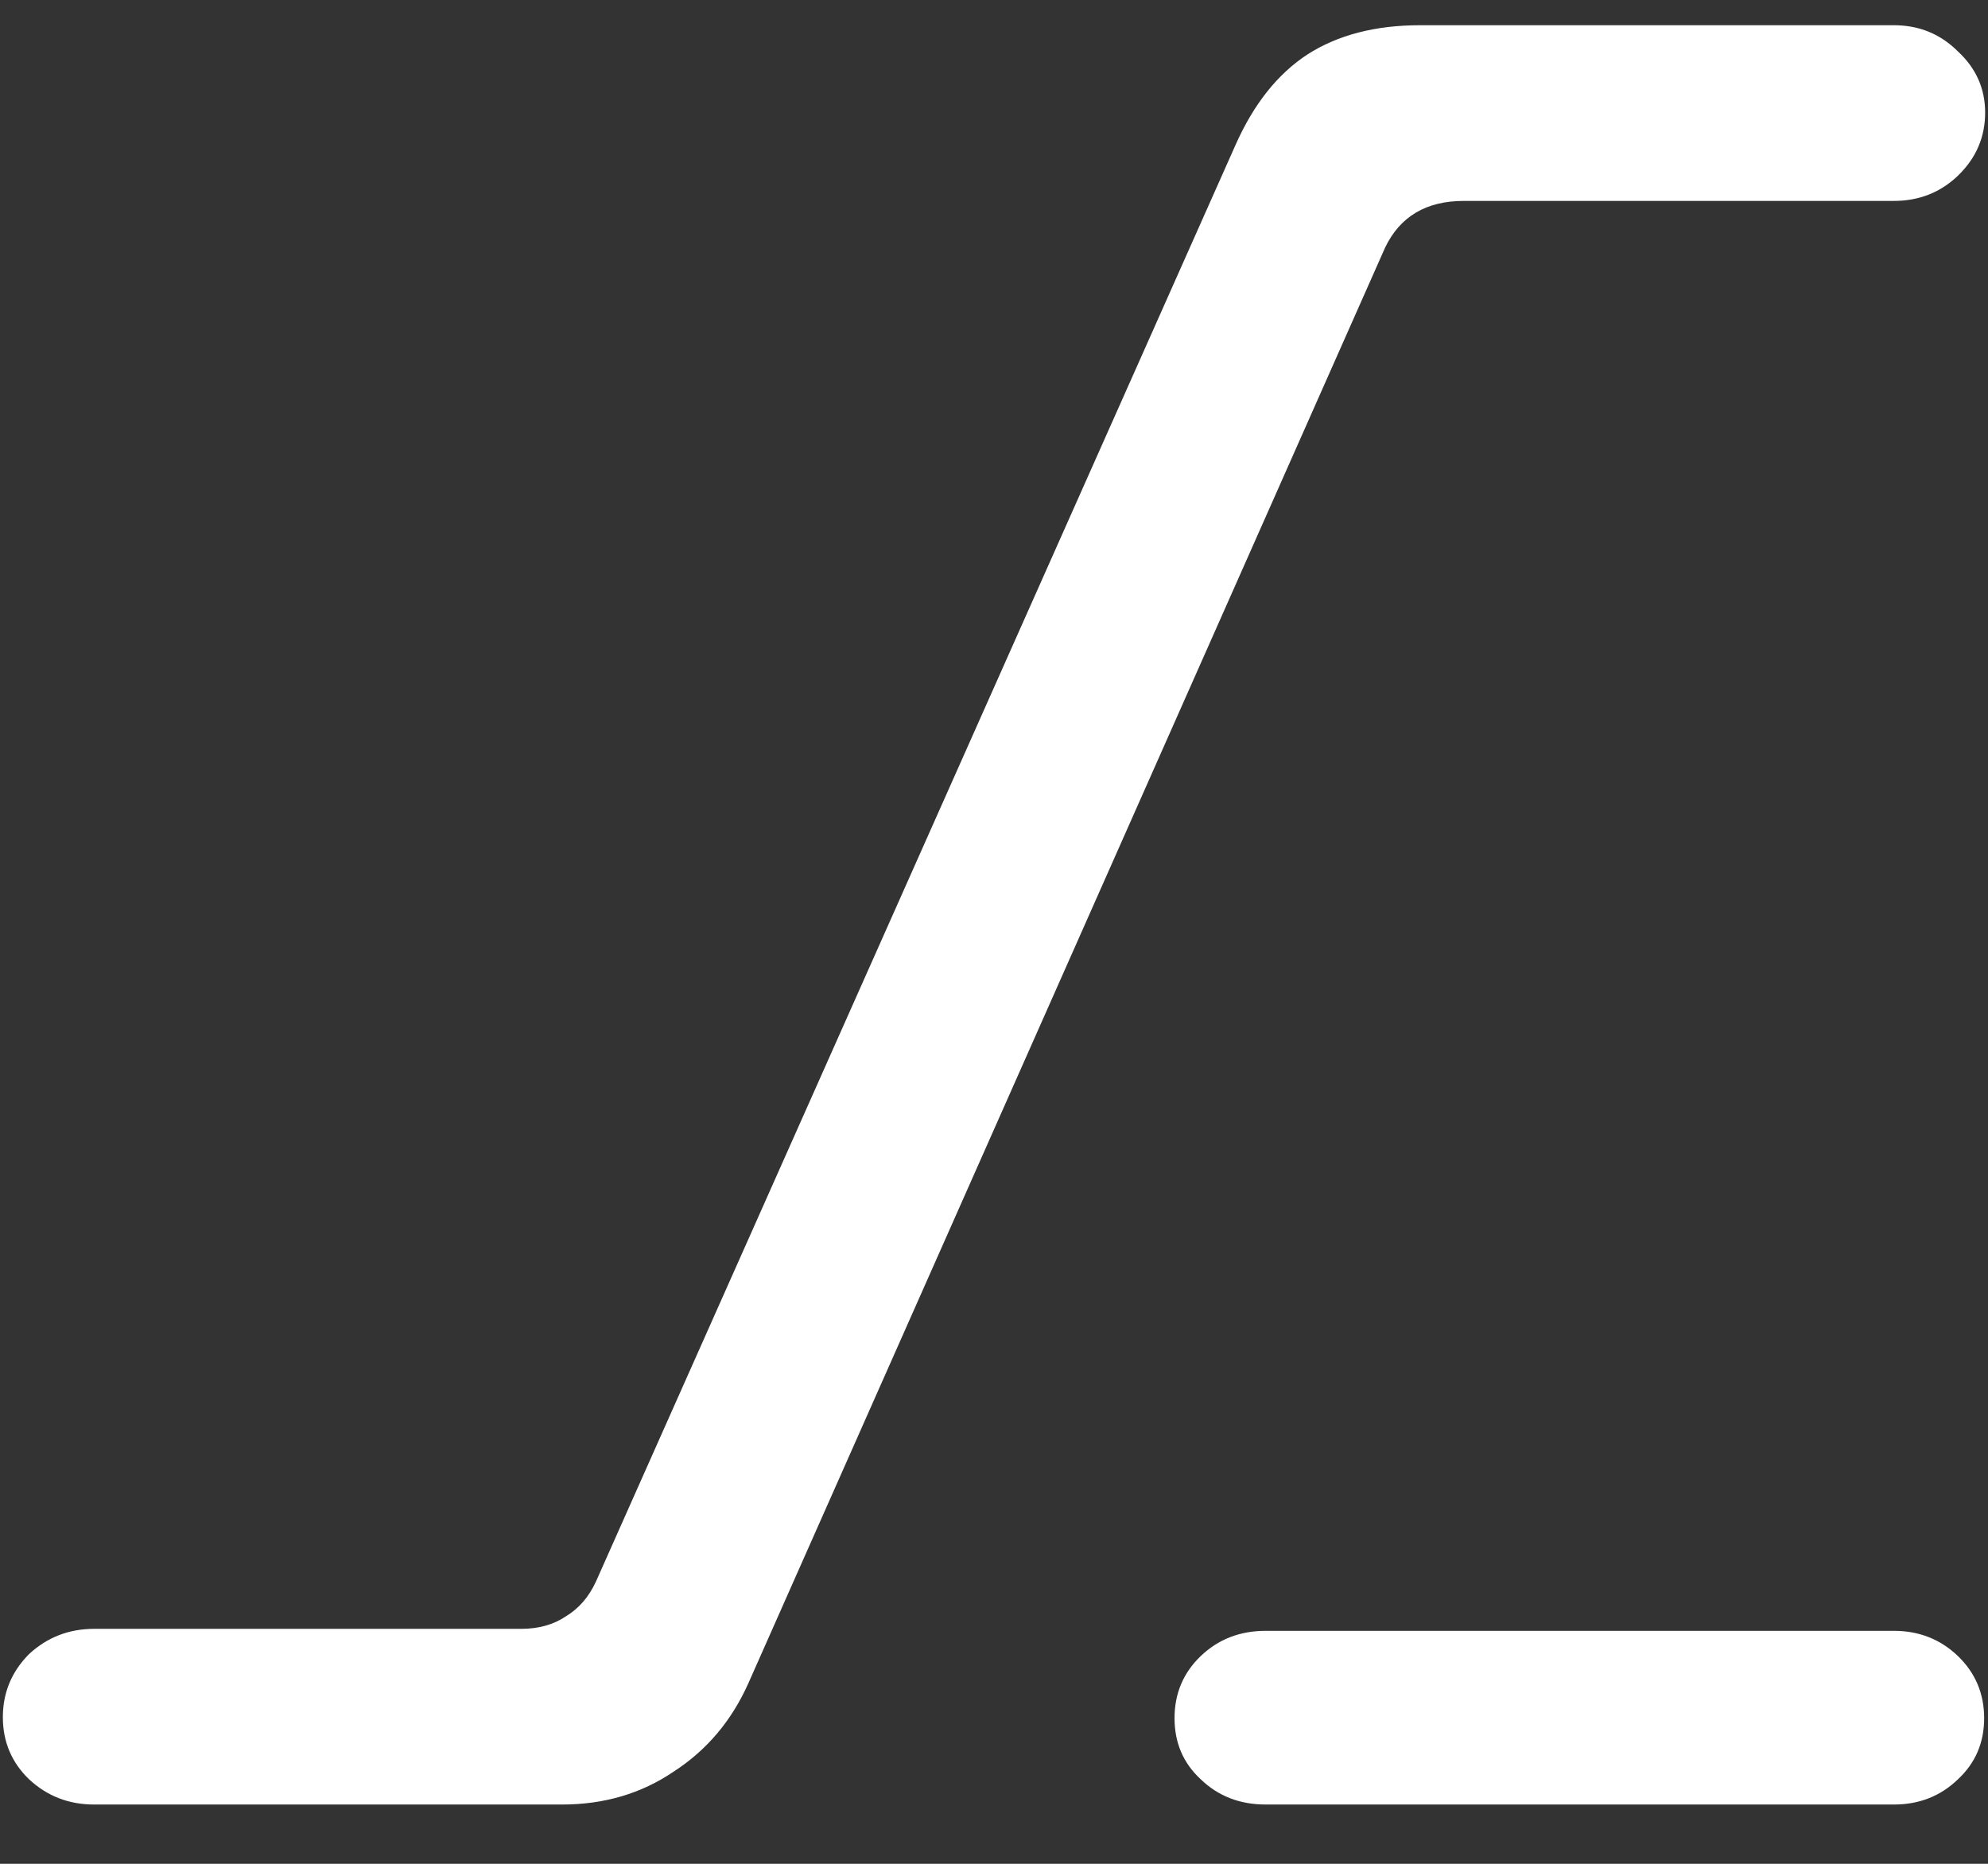 <svg width="16" height="15" viewBox="0 0 16 15" fill="none" xmlns="http://www.w3.org/2000/svg">
<rect x="0" y="0" width="16" height="15" fill="#333333" stroke="none"/>
<path d="M0.758 14.523H4.523C4.862 14.523 5.161 14.435 5.422 14.258C5.688 14.086 5.888 13.849 6.023 13.547L11.148 1.992C11.268 1.742 11.479 1.617 11.781 1.617H15.242C15.445 1.617 15.617 1.549 15.758 1.414C15.904 1.273 15.977 1.104 15.977 0.906C15.977 0.714 15.904 0.549 15.758 0.414C15.617 0.273 15.445 0.203 15.242 0.203H11.43C11.07 0.203 10.768 0.281 10.523 0.438C10.284 0.594 10.091 0.836 9.945 1.164L4.797 12.727C4.74 12.852 4.659 12.945 4.555 13.008C4.456 13.075 4.336 13.109 4.195 13.109H0.758C0.555 13.109 0.38 13.177 0.234 13.312C0.094 13.453 0.023 13.622 0.023 13.82C0.023 14.018 0.094 14.185 0.234 14.32C0.38 14.456 0.555 14.523 0.758 14.523ZM10.188 14.523H15.242C15.445 14.523 15.617 14.456 15.758 14.32C15.898 14.19 15.969 14.026 15.969 13.828C15.969 13.63 15.898 13.463 15.758 13.328C15.617 13.193 15.445 13.125 15.242 13.125H10.188C9.979 13.125 9.805 13.193 9.664 13.328C9.523 13.463 9.453 13.63 9.453 13.828C9.453 14.026 9.523 14.19 9.664 14.32C9.805 14.456 9.979 14.523 10.188 14.523Z" fill="white"/>
</svg>

